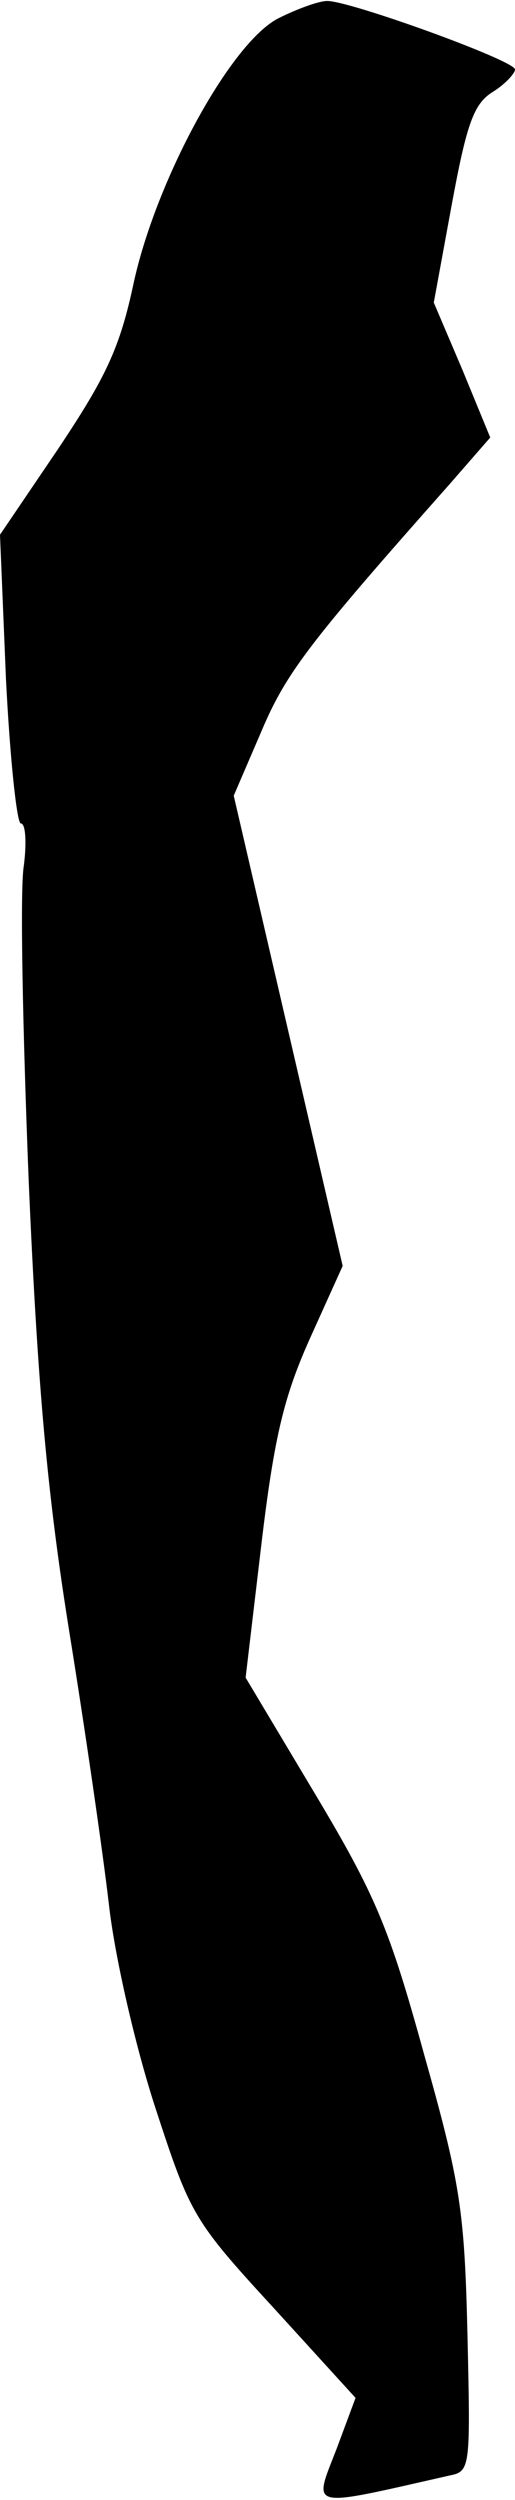 <?xml version="1.0" standalone="no"?>
<!DOCTYPE svg PUBLIC "-//W3C//DTD SVG 20010904//EN"
 "http://www.w3.org/TR/2001/REC-SVG-20010904/DTD/svg10.dtd">
<svg version="1.0" xmlns="http://www.w3.org/2000/svg"
 width="52pt" height="252pt" viewBox="0 0 52 252"
 preserveAspectRatio="xMidYMid meet">
<g transform="translate(0,252) scale(0.1,-0.1)"
fill="#000000" stroke="none">
<path fill="#000000" stroke="none" d="M282 2502 c-48 -23 -124 -162 -147
-267 -14 -66 -28 -95 -76 -167 l-59 -87 6 -145 c4 -80 11 -146 15 -146 5 0 6
-20 3 -43 -4 -24 -1 -167 5 -318 9 -208 19 -317 41 -454 16 -99 34 -223 40
-275 6 -53 27 -144 47 -205 35 -107 38 -113 119 -201 l83 -91 -19 -51 c-24
-62 -31 -60 115 -27 20 4 20 10 17 142 -3 125 -7 152 -44 283 -35 127 -49 160
-110 262 l-70 117 16 135 c13 109 23 149 49 207 l33 73 -55 237 -55 237 28 65
c25 59 48 89 190 249 l41 47 -28 68 -29 68 18 98 c15 81 22 102 41 114 13 8
23 19 23 23 0 9 -169 70 -190 69 -8 0 -30 -8 -48 -17z"/>
</g>
</svg>
